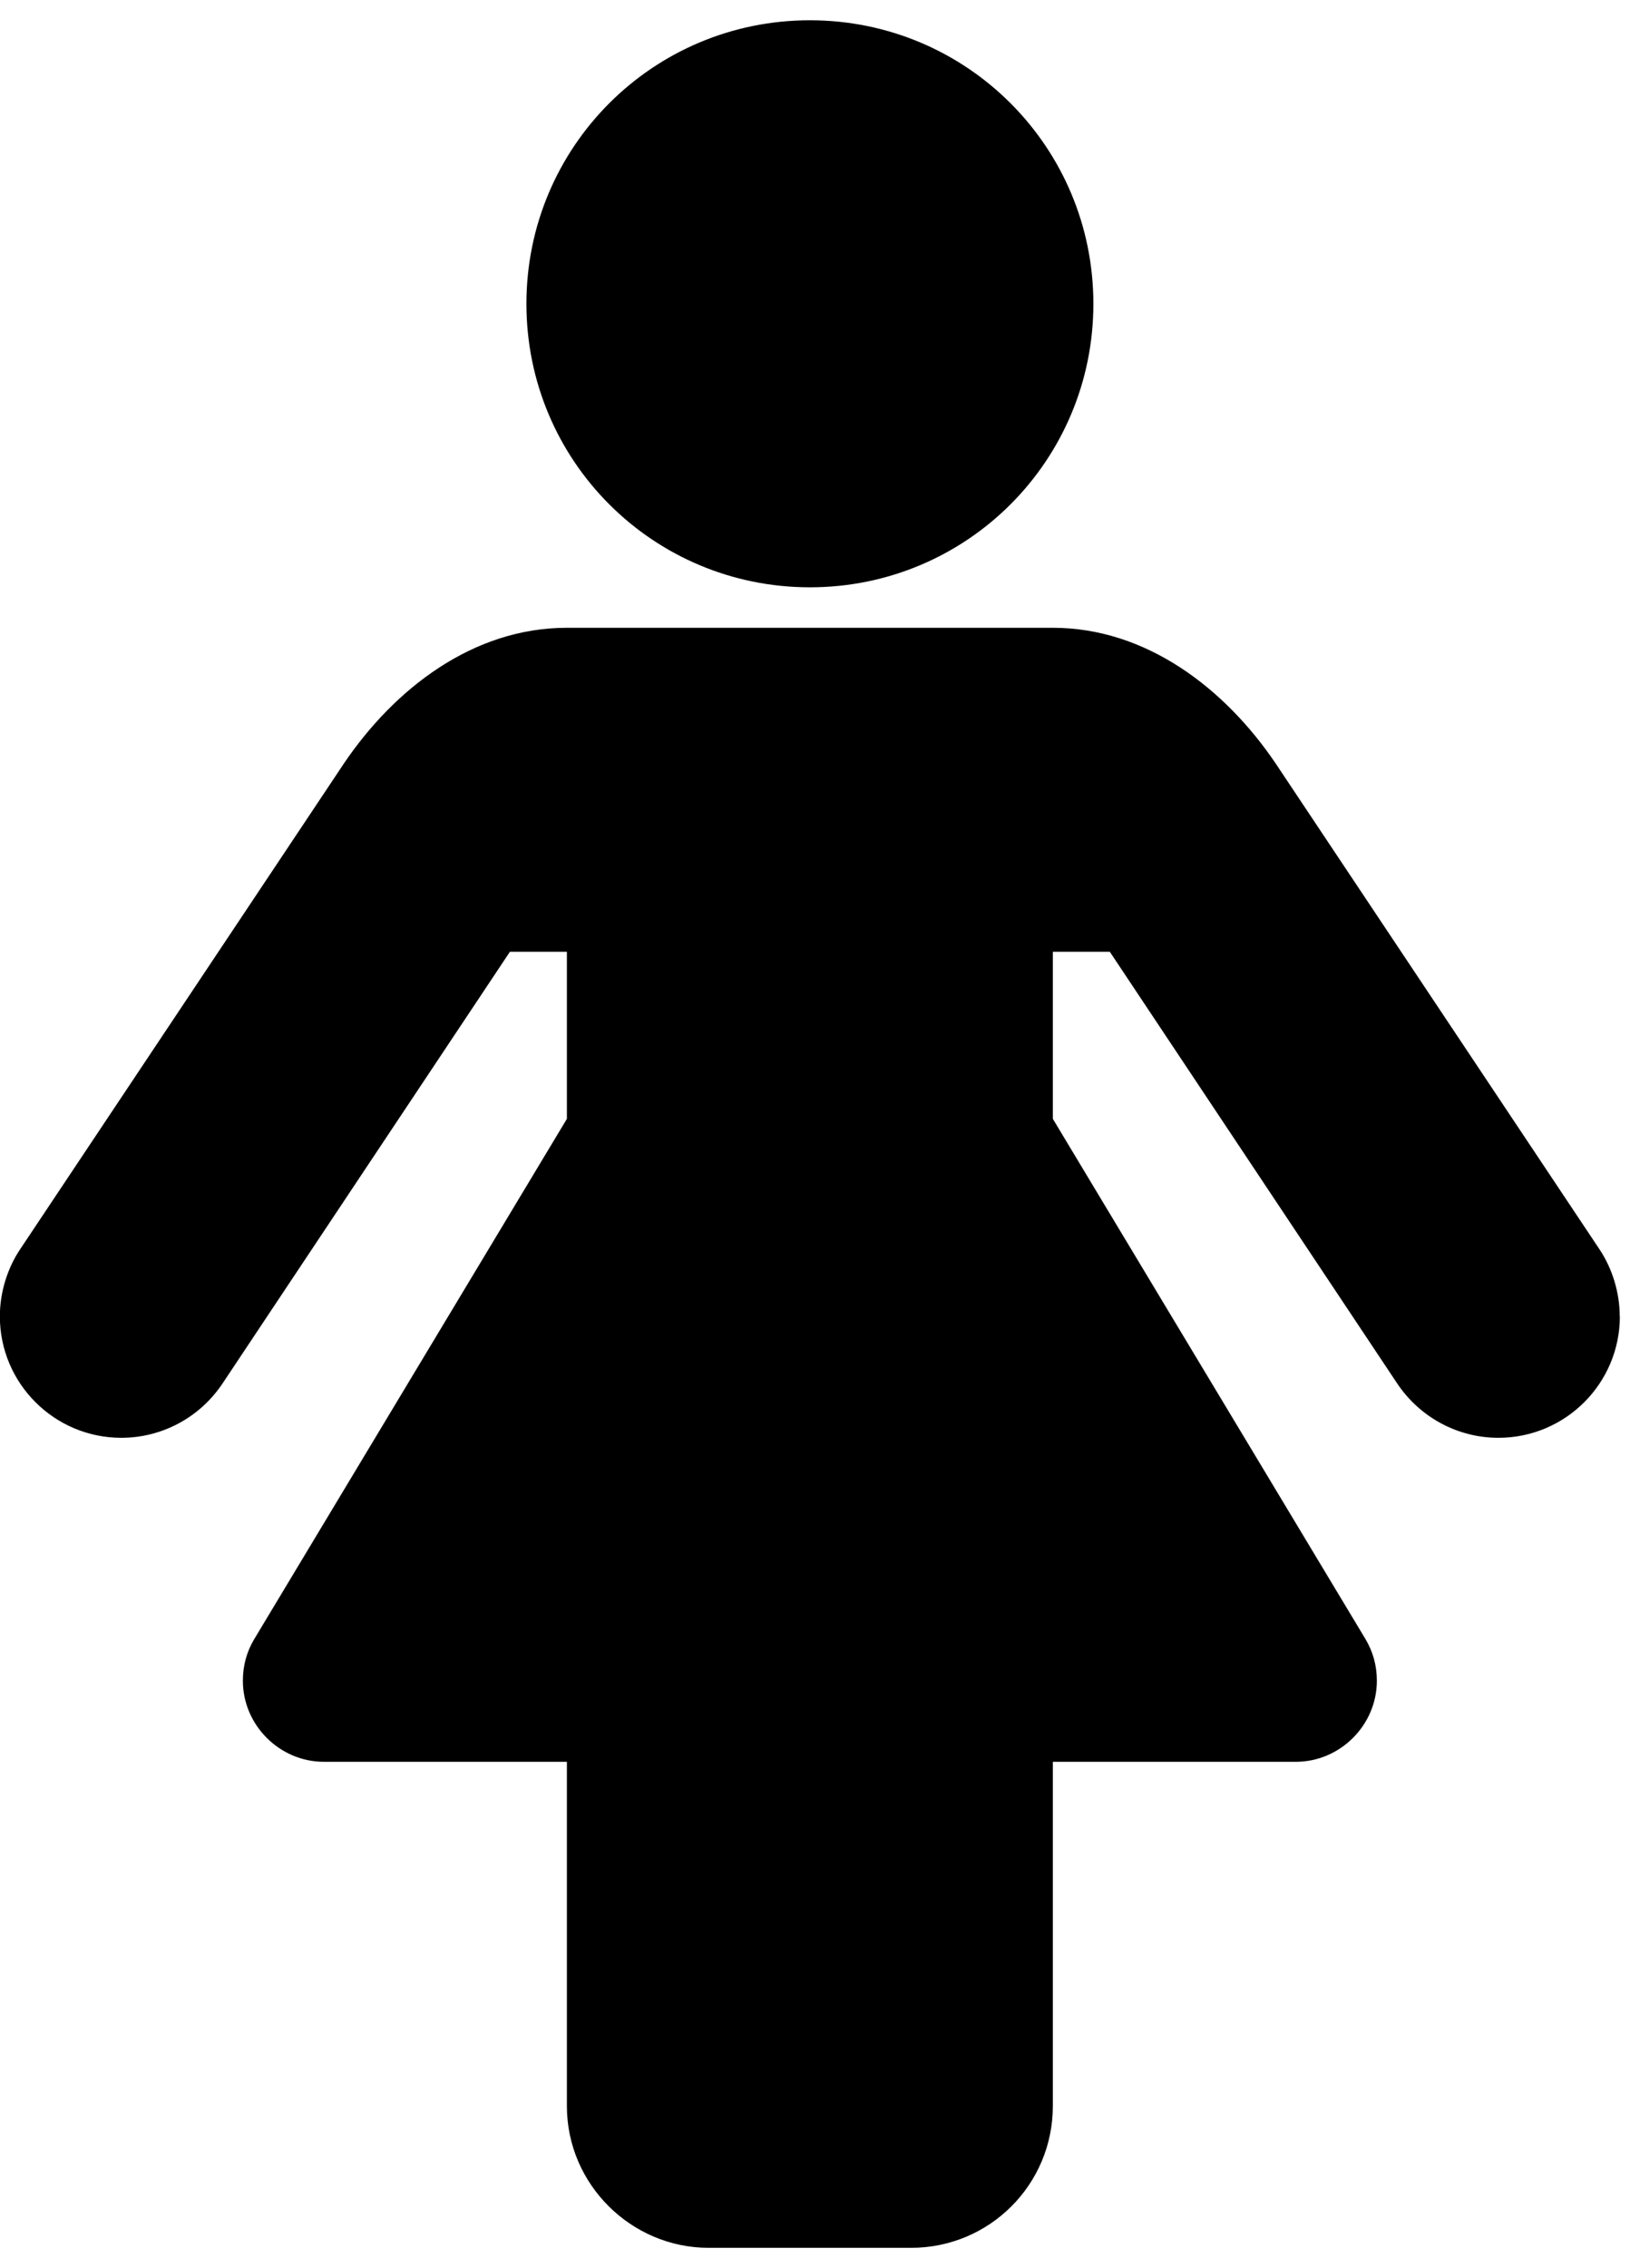 <?xml version="1.0" encoding="utf-8"?>
<!-- Generated by IcoMoon.io -->
<!DOCTYPE svg PUBLIC "-//W3C//DTD SVG 1.1//EN" "http://www.w3.org/Graphics/SVG/1.1/DTD/svg11.dtd">
<svg version="1.1" xmlns="http://www.w3.org/2000/svg" xmlns:xlink="http://www.w3.org/1999/xlink" width="23" height="32" viewBox="0 0 23 32">
<path d="M22.857 18.571c0 0.946-0.768 1.714-1.714 1.714-0.571 0-1.107-0.286-1.429-0.768l-4.054-6.089h-0.804v2.357l4.411 7.339c0.107 0.179 0.161 0.375 0.161 0.589 0 0.625-0.518 1.143-1.143 1.143h-3.429v4.857c0 1.107-0.893 2-2 2h-2.857c-1.089 0-2-0.893-2-2v-4.857h-3.429c-0.625 0-1.143-0.518-1.143-1.143 0-0.214 0.054-0.411 0.161-0.589l4.411-7.339v-2.357h-0.804l-4.054 6.089c-0.321 0.482-0.857 0.768-1.429 0.768-0.946 0-1.714-0.768-1.714-1.714 0-0.339 0.107-0.679 0.286-0.946l4.571-6.857c0.714-1.054 1.821-1.911 3.143-1.911h6.857c1.321 0 2.429 0.857 3.143 1.911l4.571 6.857c0.179 0.268 0.286 0.607 0.286 0.946zM15.428 4.286c0 2.214-1.786 4-4 4s-4-1.786-4-4 1.786-4 4-4 4 1.786 4 4z"></path>
</svg>
